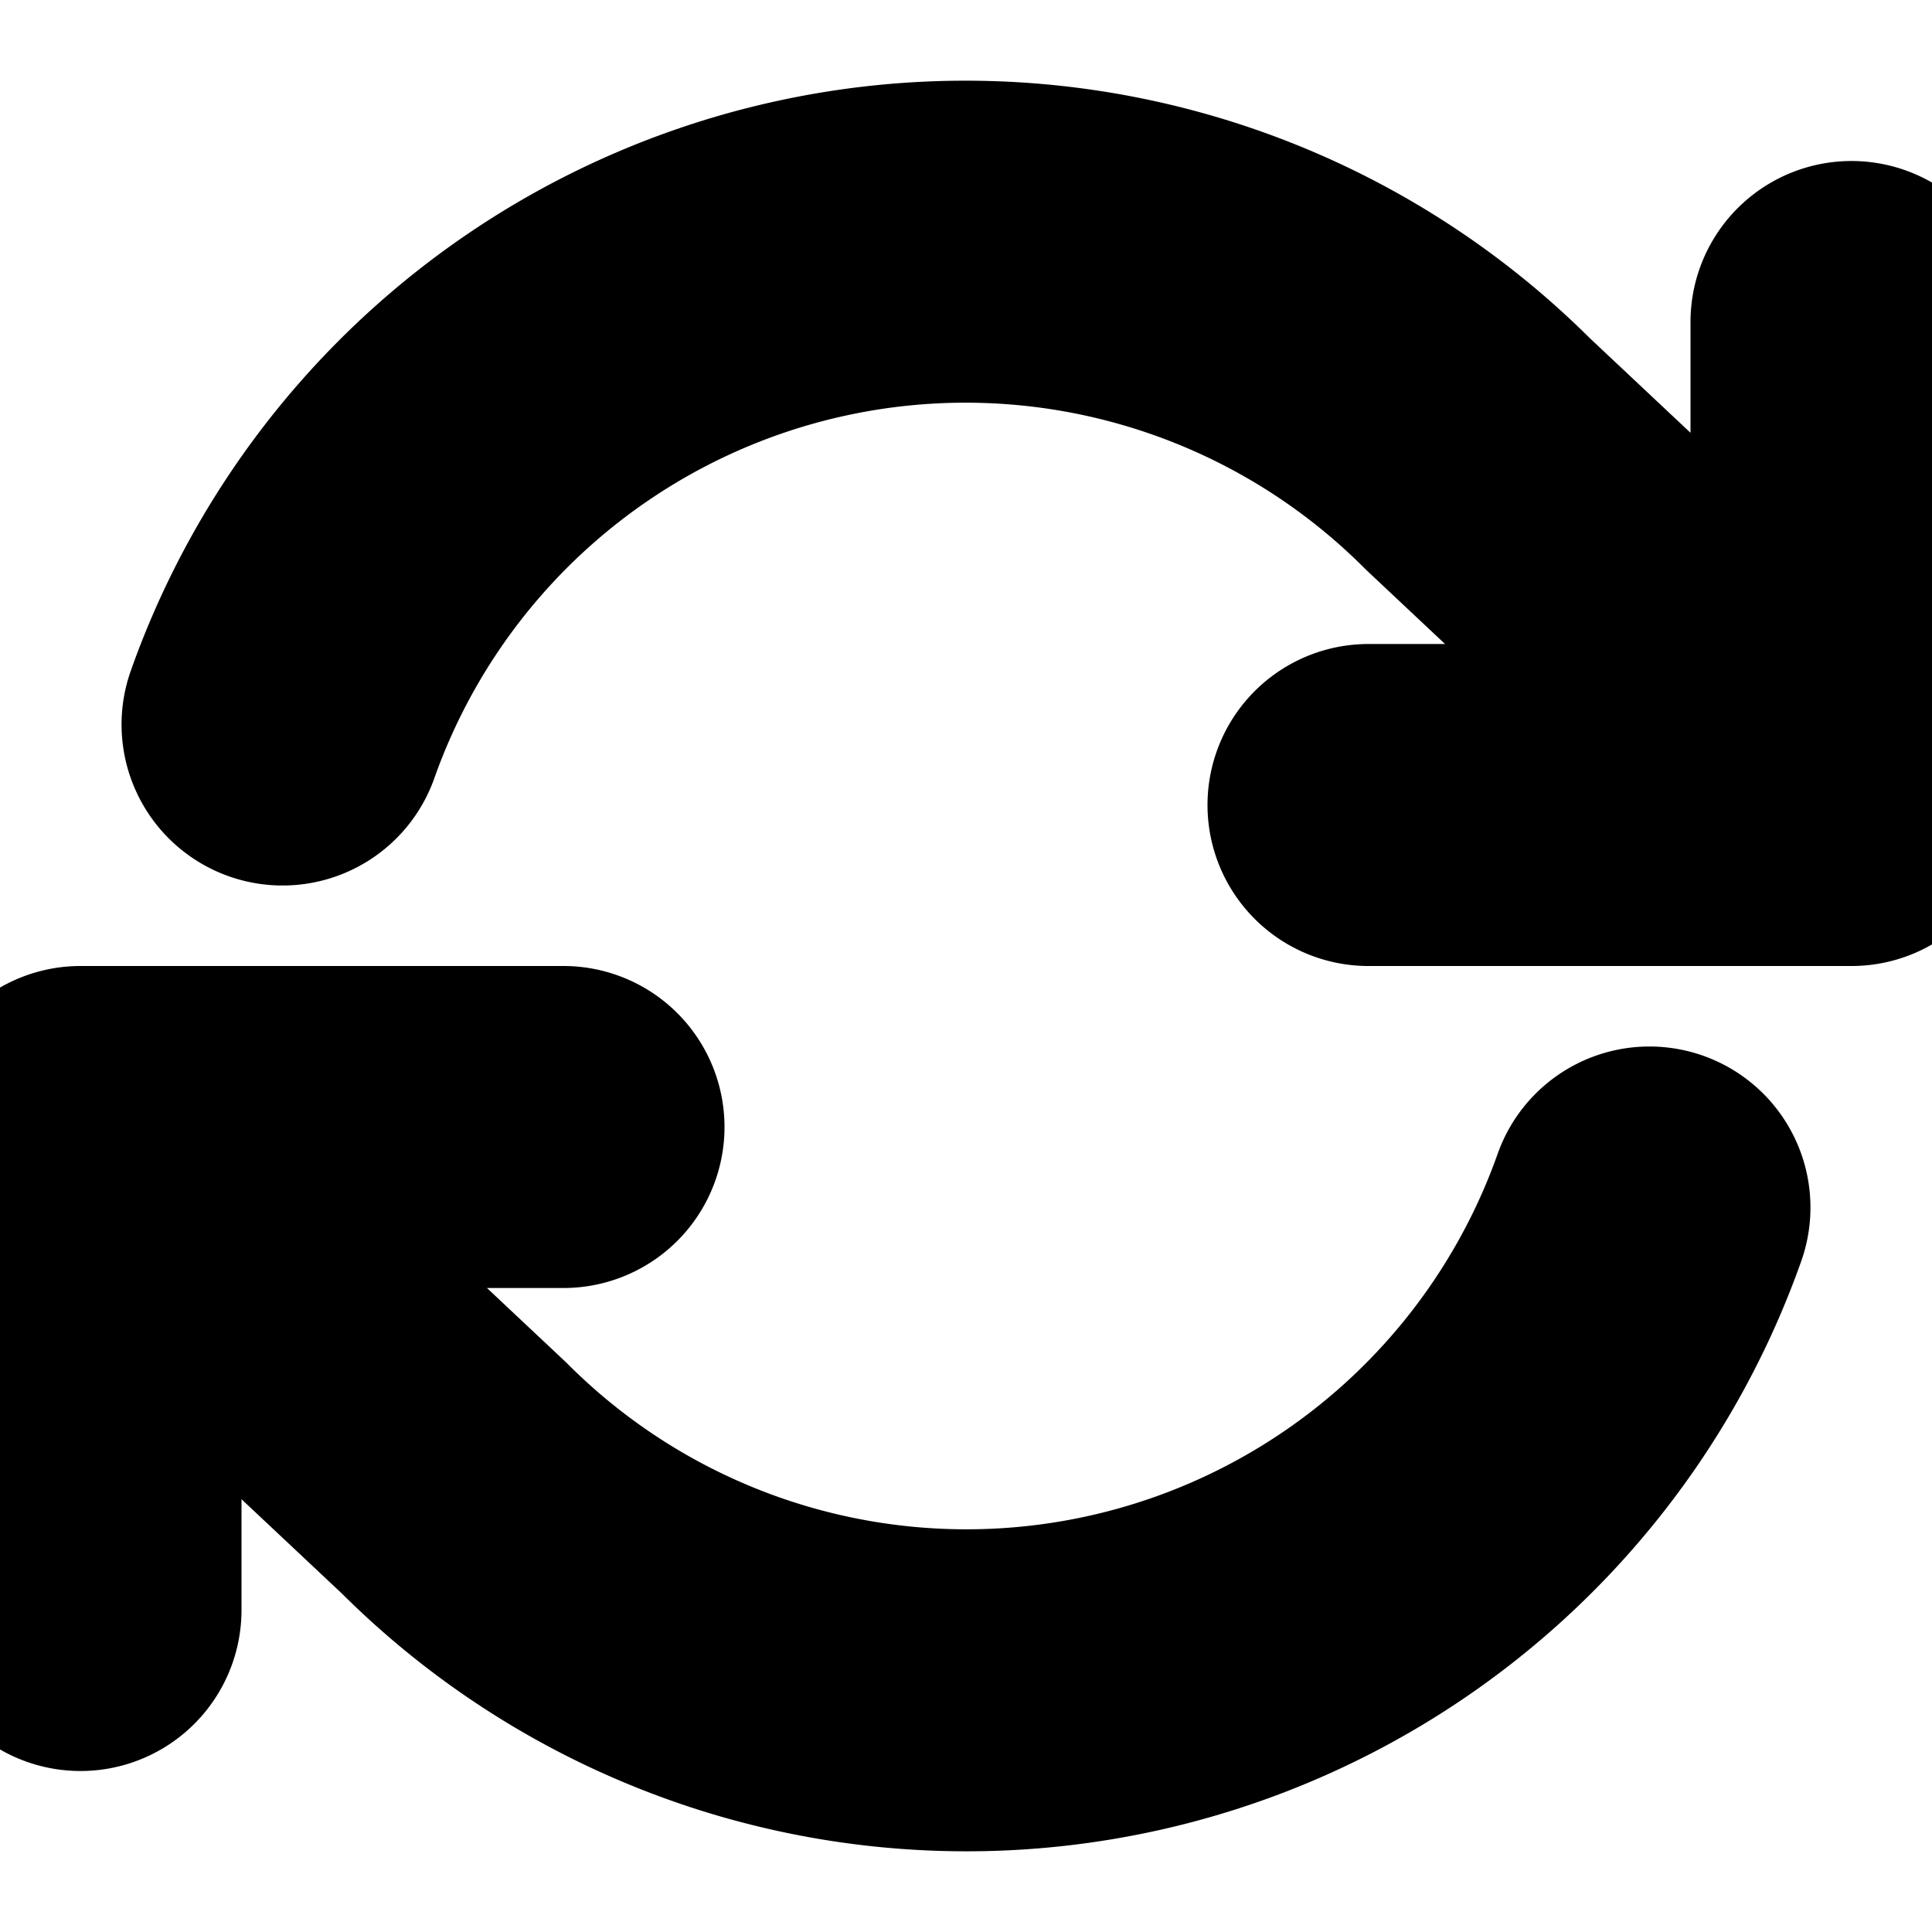 <svg xmlns="http://www.w3.org/2000/svg" width="24" height="24" viewBox="0 0 24 24" fill="none" stroke="black" stroke-width="4" stroke-linecap="round" stroke-linejoin="round">
  <path d="M23 4v6h-6M1 20v-6h6M3.51 9a9 9 0 0114.85-3.36L23 10M1 14l4.64 4.36A9 9 0 0020.49 15"/>
</svg>
